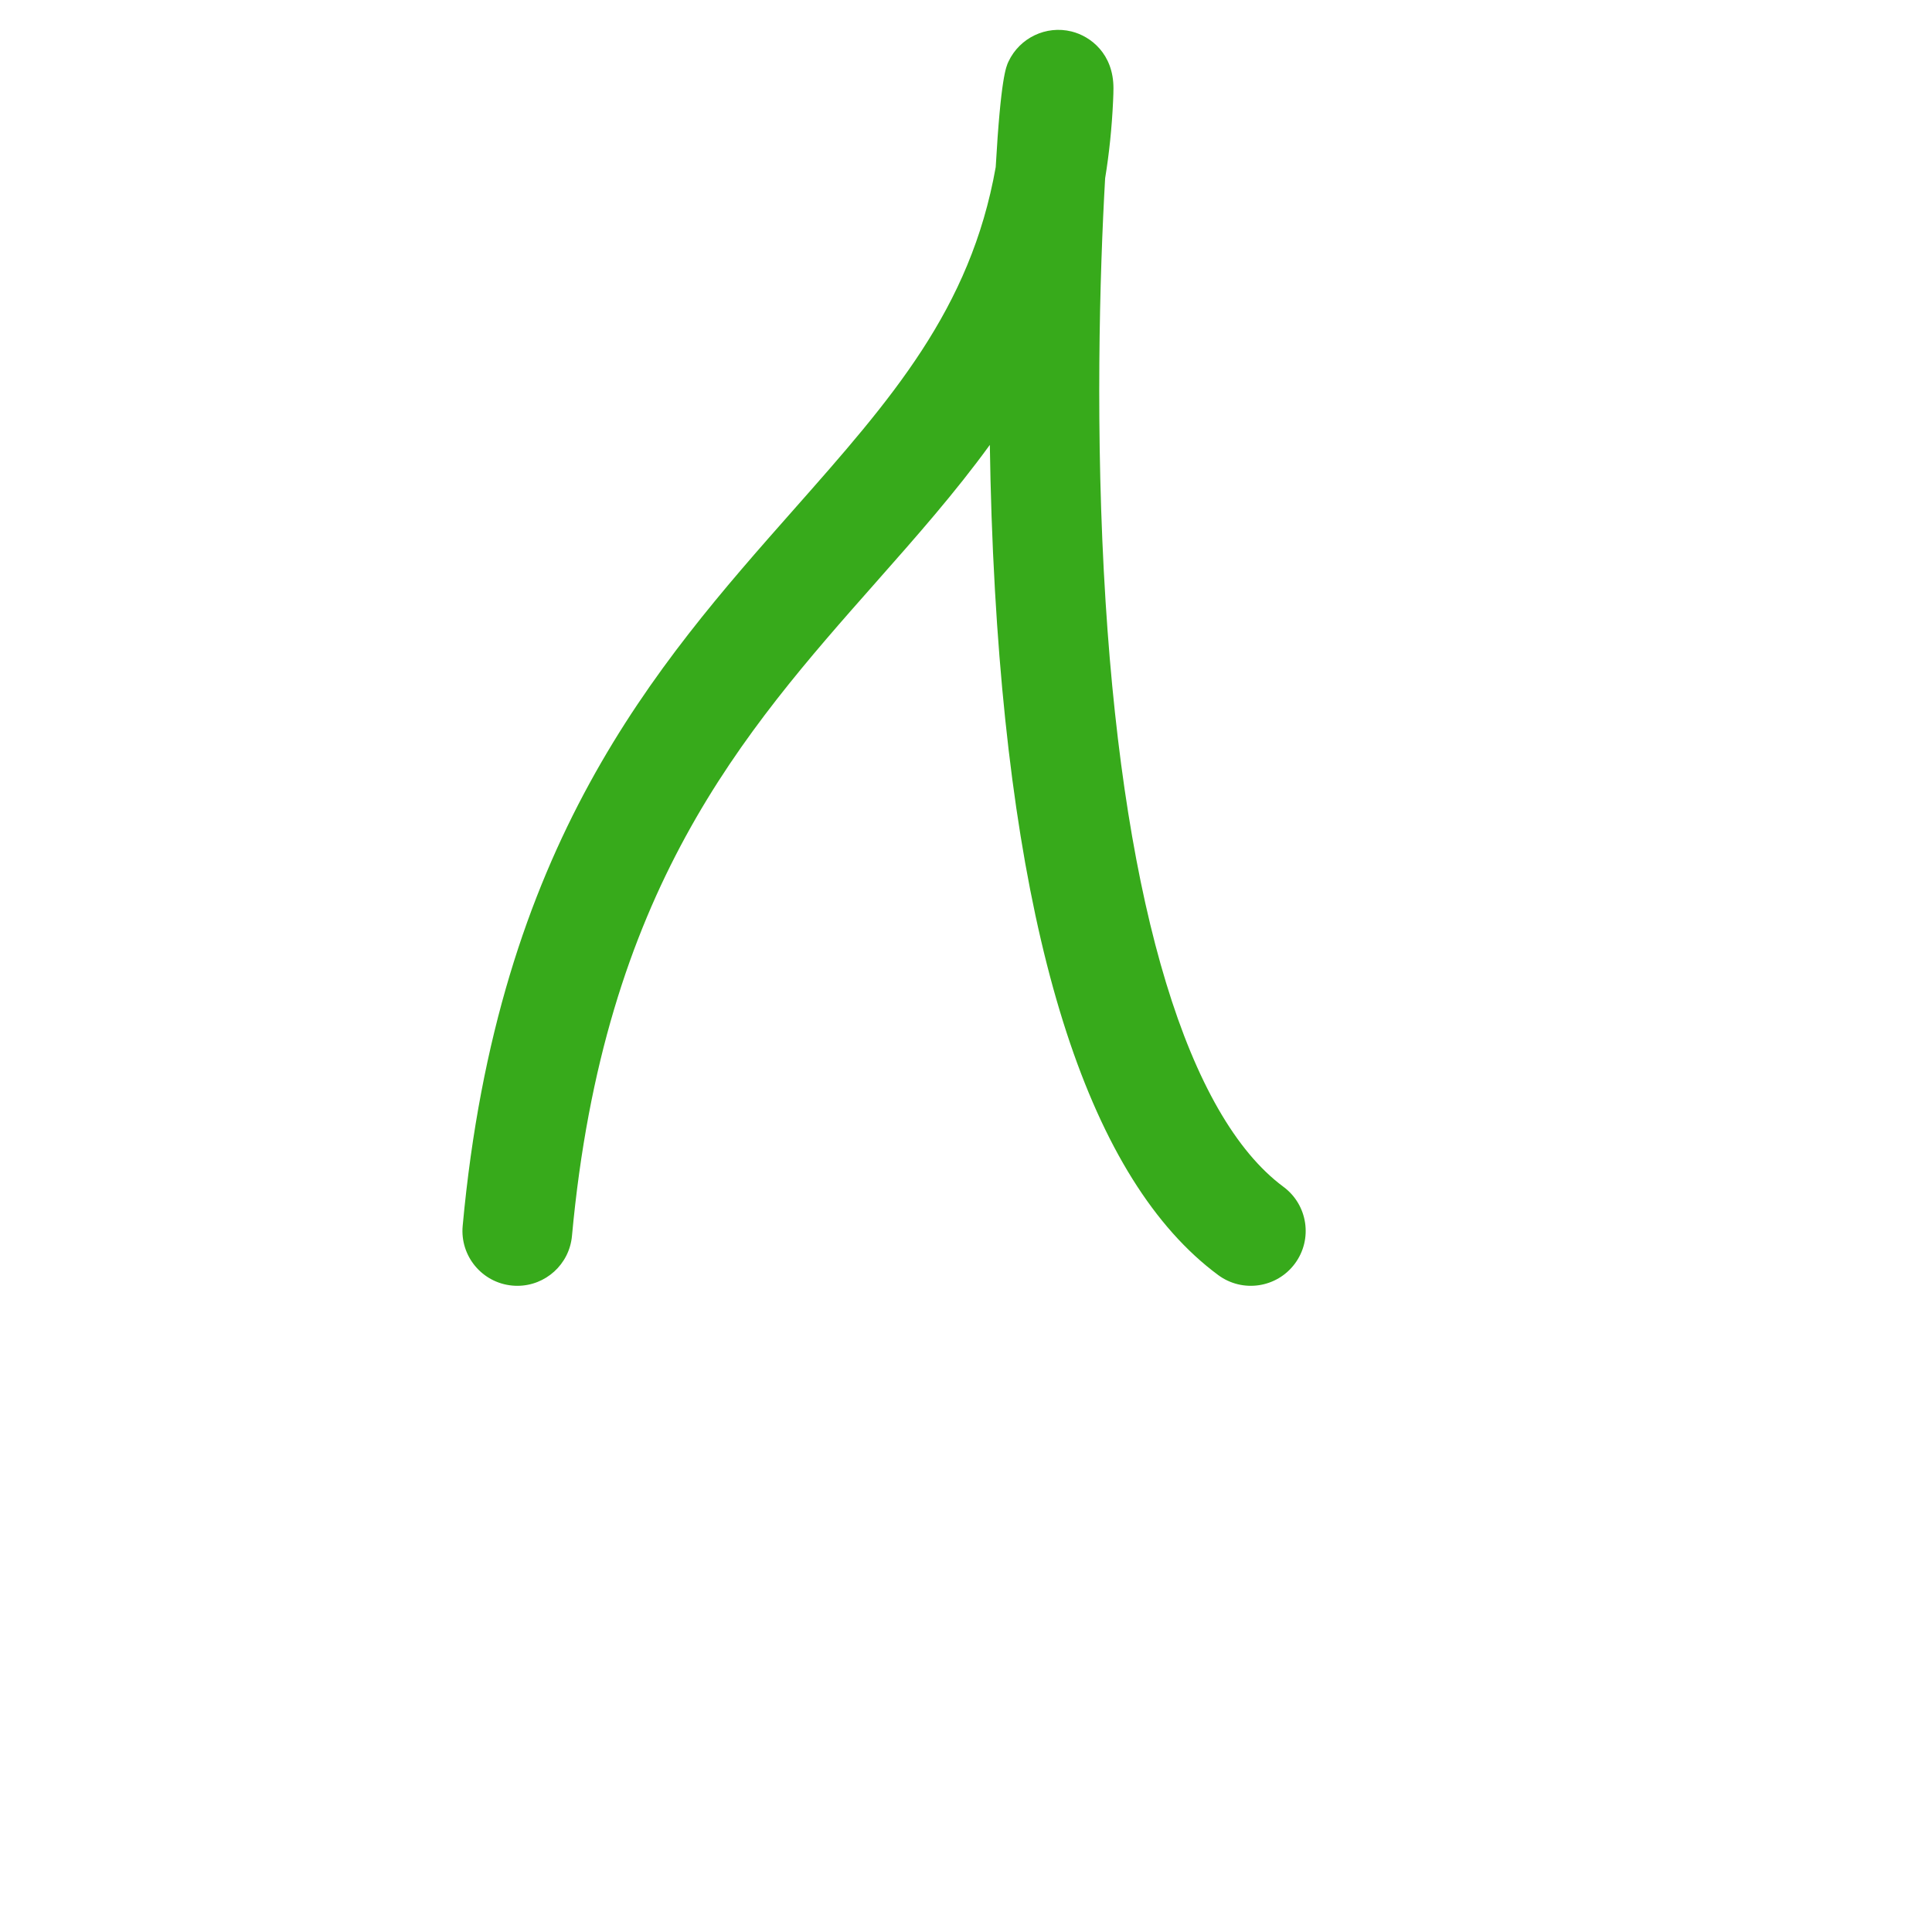 <?xml version="1.0" encoding="iso-8859-1"?>
<!-- Generator: Adobe Illustrator 19.1.0, SVG Export Plug-In . SVG Version: 6.00 Build 0)  -->
<!DOCTYPE svg PUBLIC "-//W3C//DTD SVG 1.1//EN" "http://www.w3.org/Graphics/SVG/1.1/DTD/svg11.dtd">
<svg version="1.1" xmlns="http://www.w3.org/2000/svg" xmlns:xlink="http://www.w3.org/1999/xlink" x="0px" y="0px"
	 viewBox="0 0 512 512" enable-background="new 0 0 512 512" xml:space="preserve">
<g id="Layer_2">
	<path fill="#37AA1B" d="M137.112,340.754c-0.447,0-0.897-0.021-1.352-0.062c-7.998-0.736-13.883-7.817-13.146-15.814
		c9.317-101.104,51.014-148.284,87.802-189.91c25.714-29.096,46.757-52.904,53.455-90.668c1.355-23.671,2.738-26.605,3.397-28.004
		c2.954-6.271,9.964-9.624,16.693-7.956c5.126,1.271,11.112,5.967,11.116,15.017c0,0.857-0.031,1.967-0.097,3.395
		c-0.331,7.203-1.049,14.021-2.109,20.497c-1.437,25.008-2.691,67.945,0.126,112.333c5.153,81.218,21.894,136.246,47.136,154.944
		c6.453,4.781,7.81,13.888,3.029,20.342c-4.781,6.453-13.889,7.81-20.342,3.029c-33.79-25.031-53.691-86.078-59.149-181.445
		c-0.766-13.373-1.18-26.369-1.355-38.553c-9.174,12.644-19.541,24.374-30.107,36.33c-35.49,40.157-72.188,81.681-80.633,173.318
		C150.88,335.089,144.541,340.754,137.112,340.754z"/>
</g>
<g id="Layer_1">
</g>
</svg>
